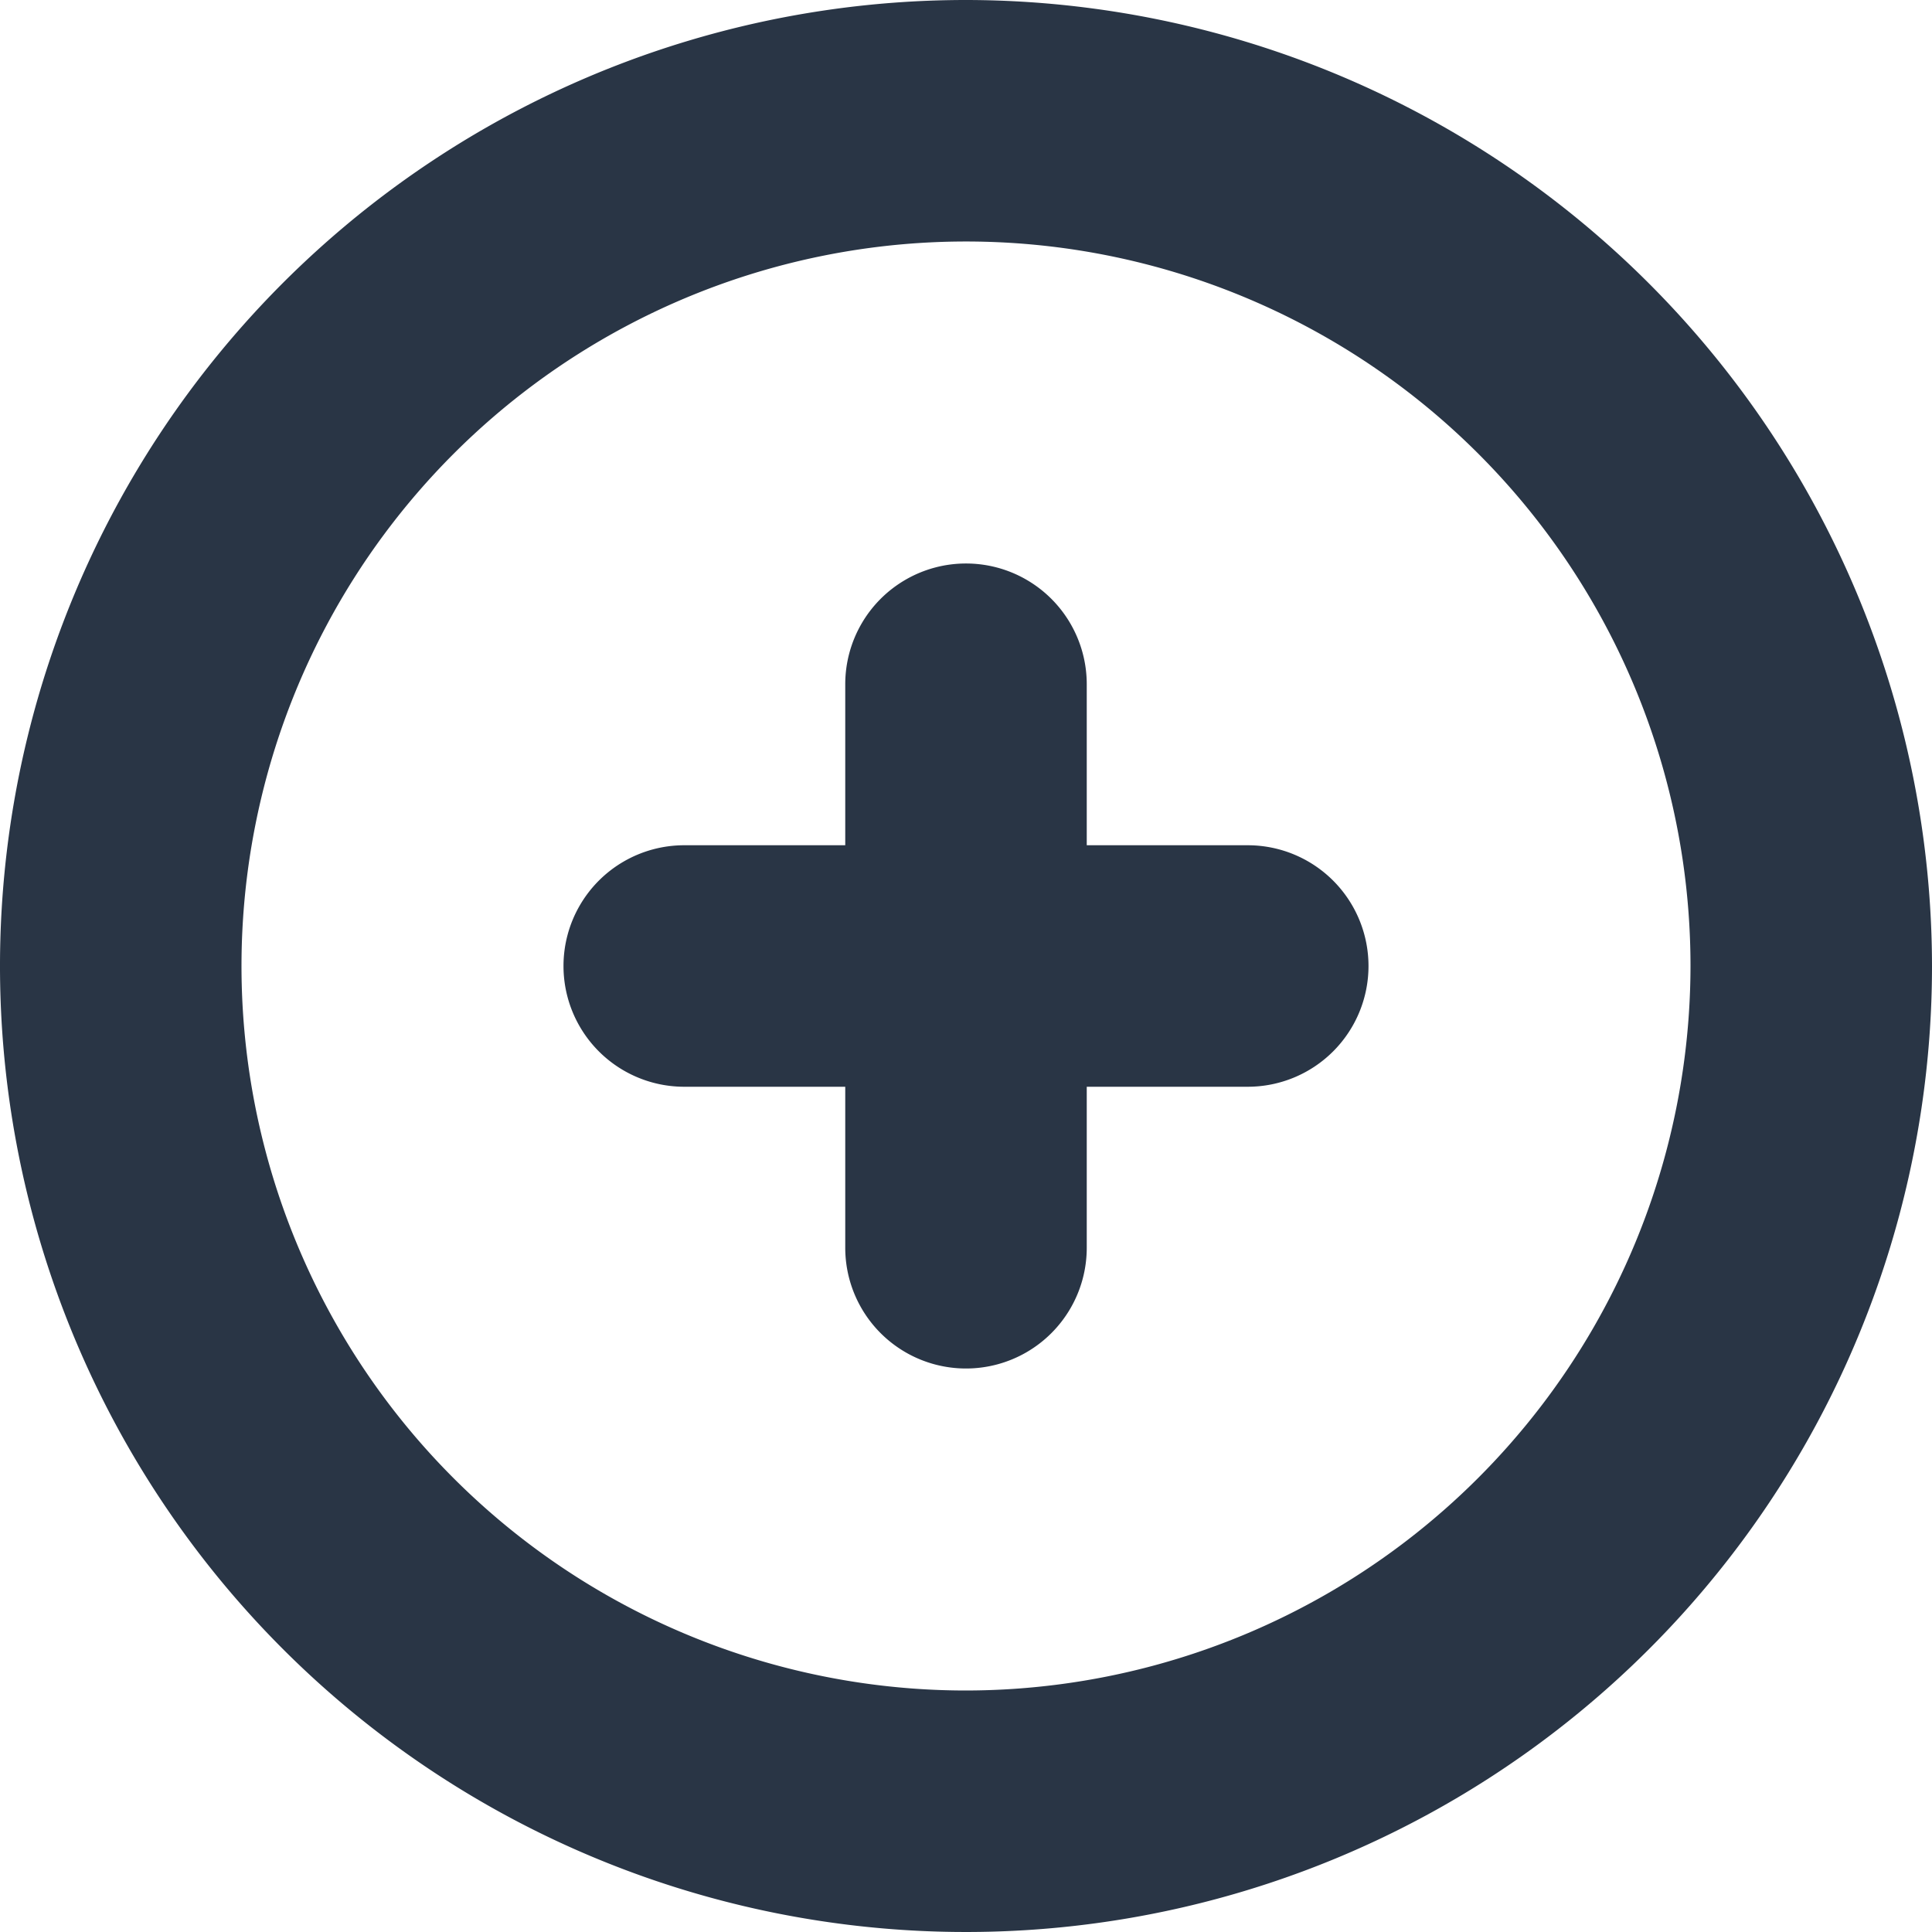 <?xml version="1.0"?>
<svg xmlns="http://www.w3.org/2000/svg" xmlns:xlink="http://www.w3.org/1999/xlink" xmlns:svgjs="http://svgjs.com/svgjs" version="1.1" width="512" height="512" x="0" y="0" viewBox="0 0 24 24" style="enable-background:new 0 0 512 512" xml:space="preserve"><g><path xmlns="http://www.w3.org/2000/svg" d="m12 0a12 12 0 1 0 12 12 12.013 12.013 0 0 0 -12-12zm0 21a9 9 0 1 1 9-9 9.01 9.01 0 0 1 -9 9zm5-9a1.5 1.5 0 0 1 -1.5 1.5h-2v2a1.5 1.5 0 0 1 -3 0v-2h-2a1.5 1.5 0 0 1 0-3h2v-2a1.5 1.5 0 0 1 3 0v2h2a1.5 1.5 0 0 1 1.5 1.5z" fill="#293545" data-original="#000000"/></g></svg>

